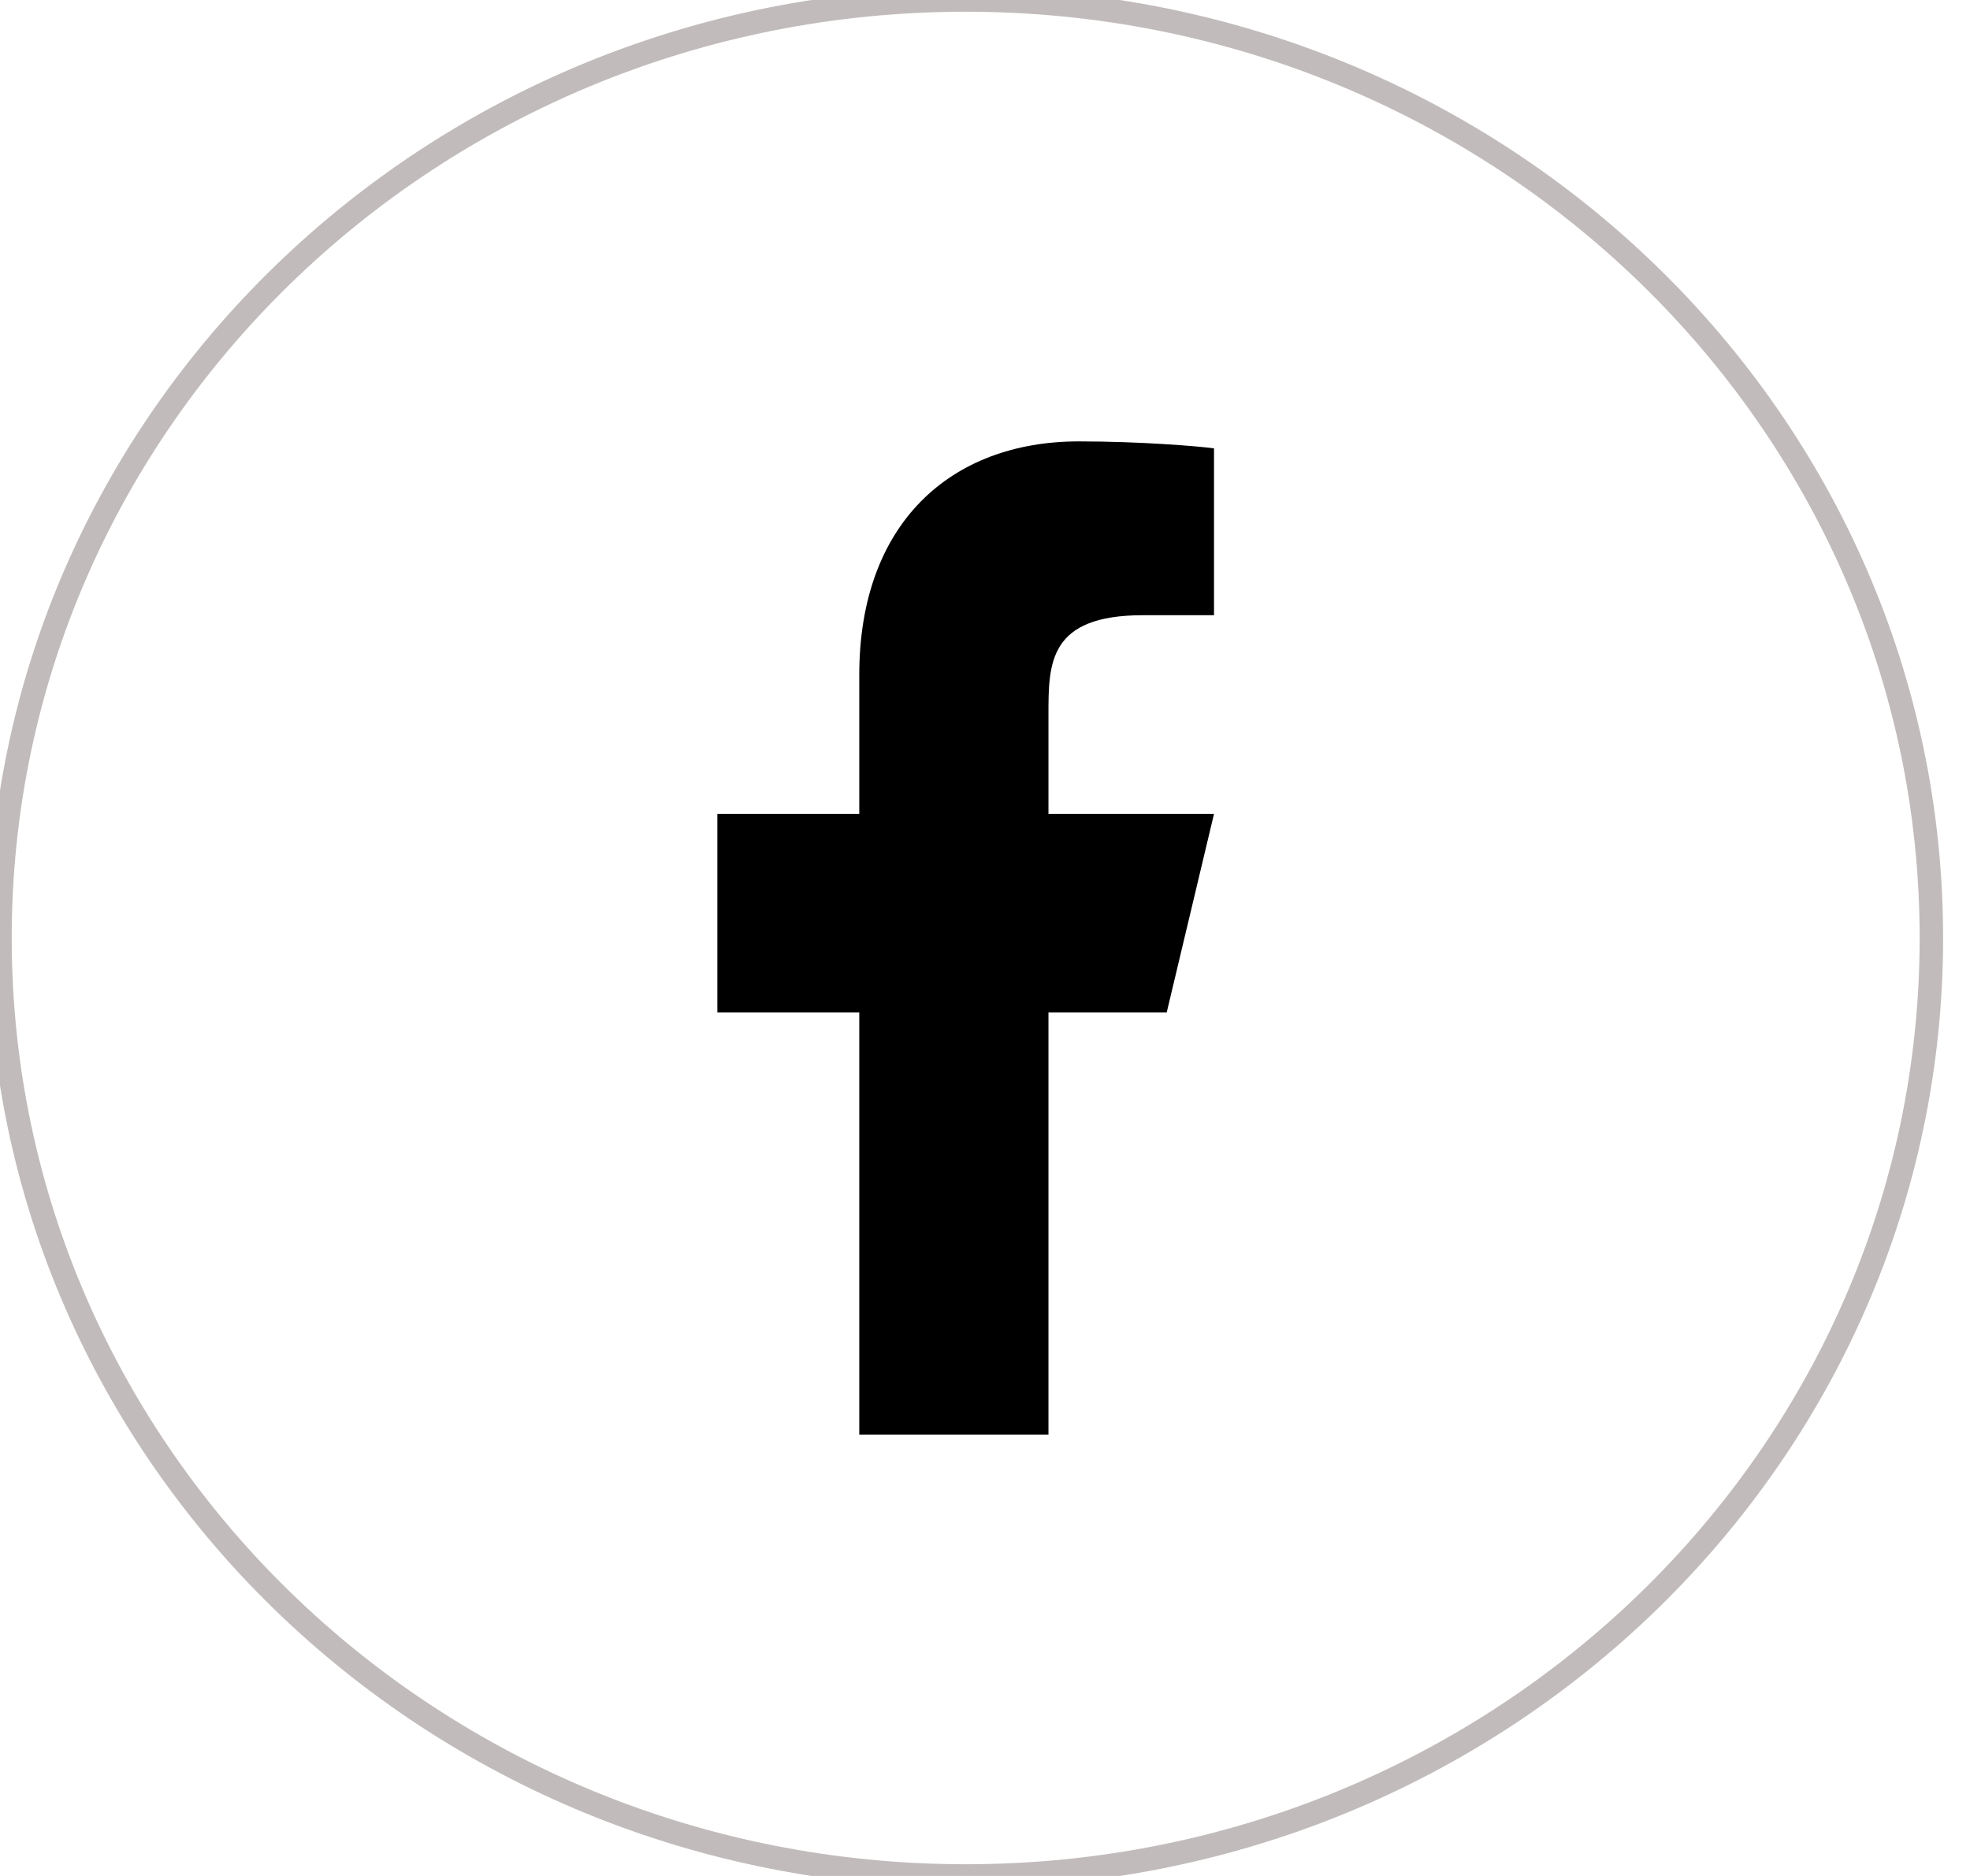 <svg width="84" height="80" viewBox="0 0 84 80" fill="none" xmlns="http://www.w3.org/2000/svg" xmlns:xlink="http://www.w3.org/1999/xlink">
<path d="M82.353,40C82.353,62.091 63.918,80 41.176,80C18.435,80 0,62.091 0,40C0,17.909 18.435,0 41.176,0C63.918,0 82.353,17.909 82.353,40Z" stroke="#C2BBBB" stroke-width="1" stroke-miterlimit="3.999"/>
<path d="M44.706,43.176L49.748,43.176L51.765,34.706L44.706,34.706L44.706,30.471C44.706,28.289 44.706,26.235 48.74,26.235L51.765,26.235L51.765,19.12C51.107,19.029 48.625,18.823 46.003,18.823C40.527,18.823 36.639,22.332 36.639,28.776L36.639,34.706L30.588,34.706L30.588,43.176L36.639,43.176L36.639,61.176L44.706,61.176L44.706,43.176Z" fill="#000000"/>
</svg>
